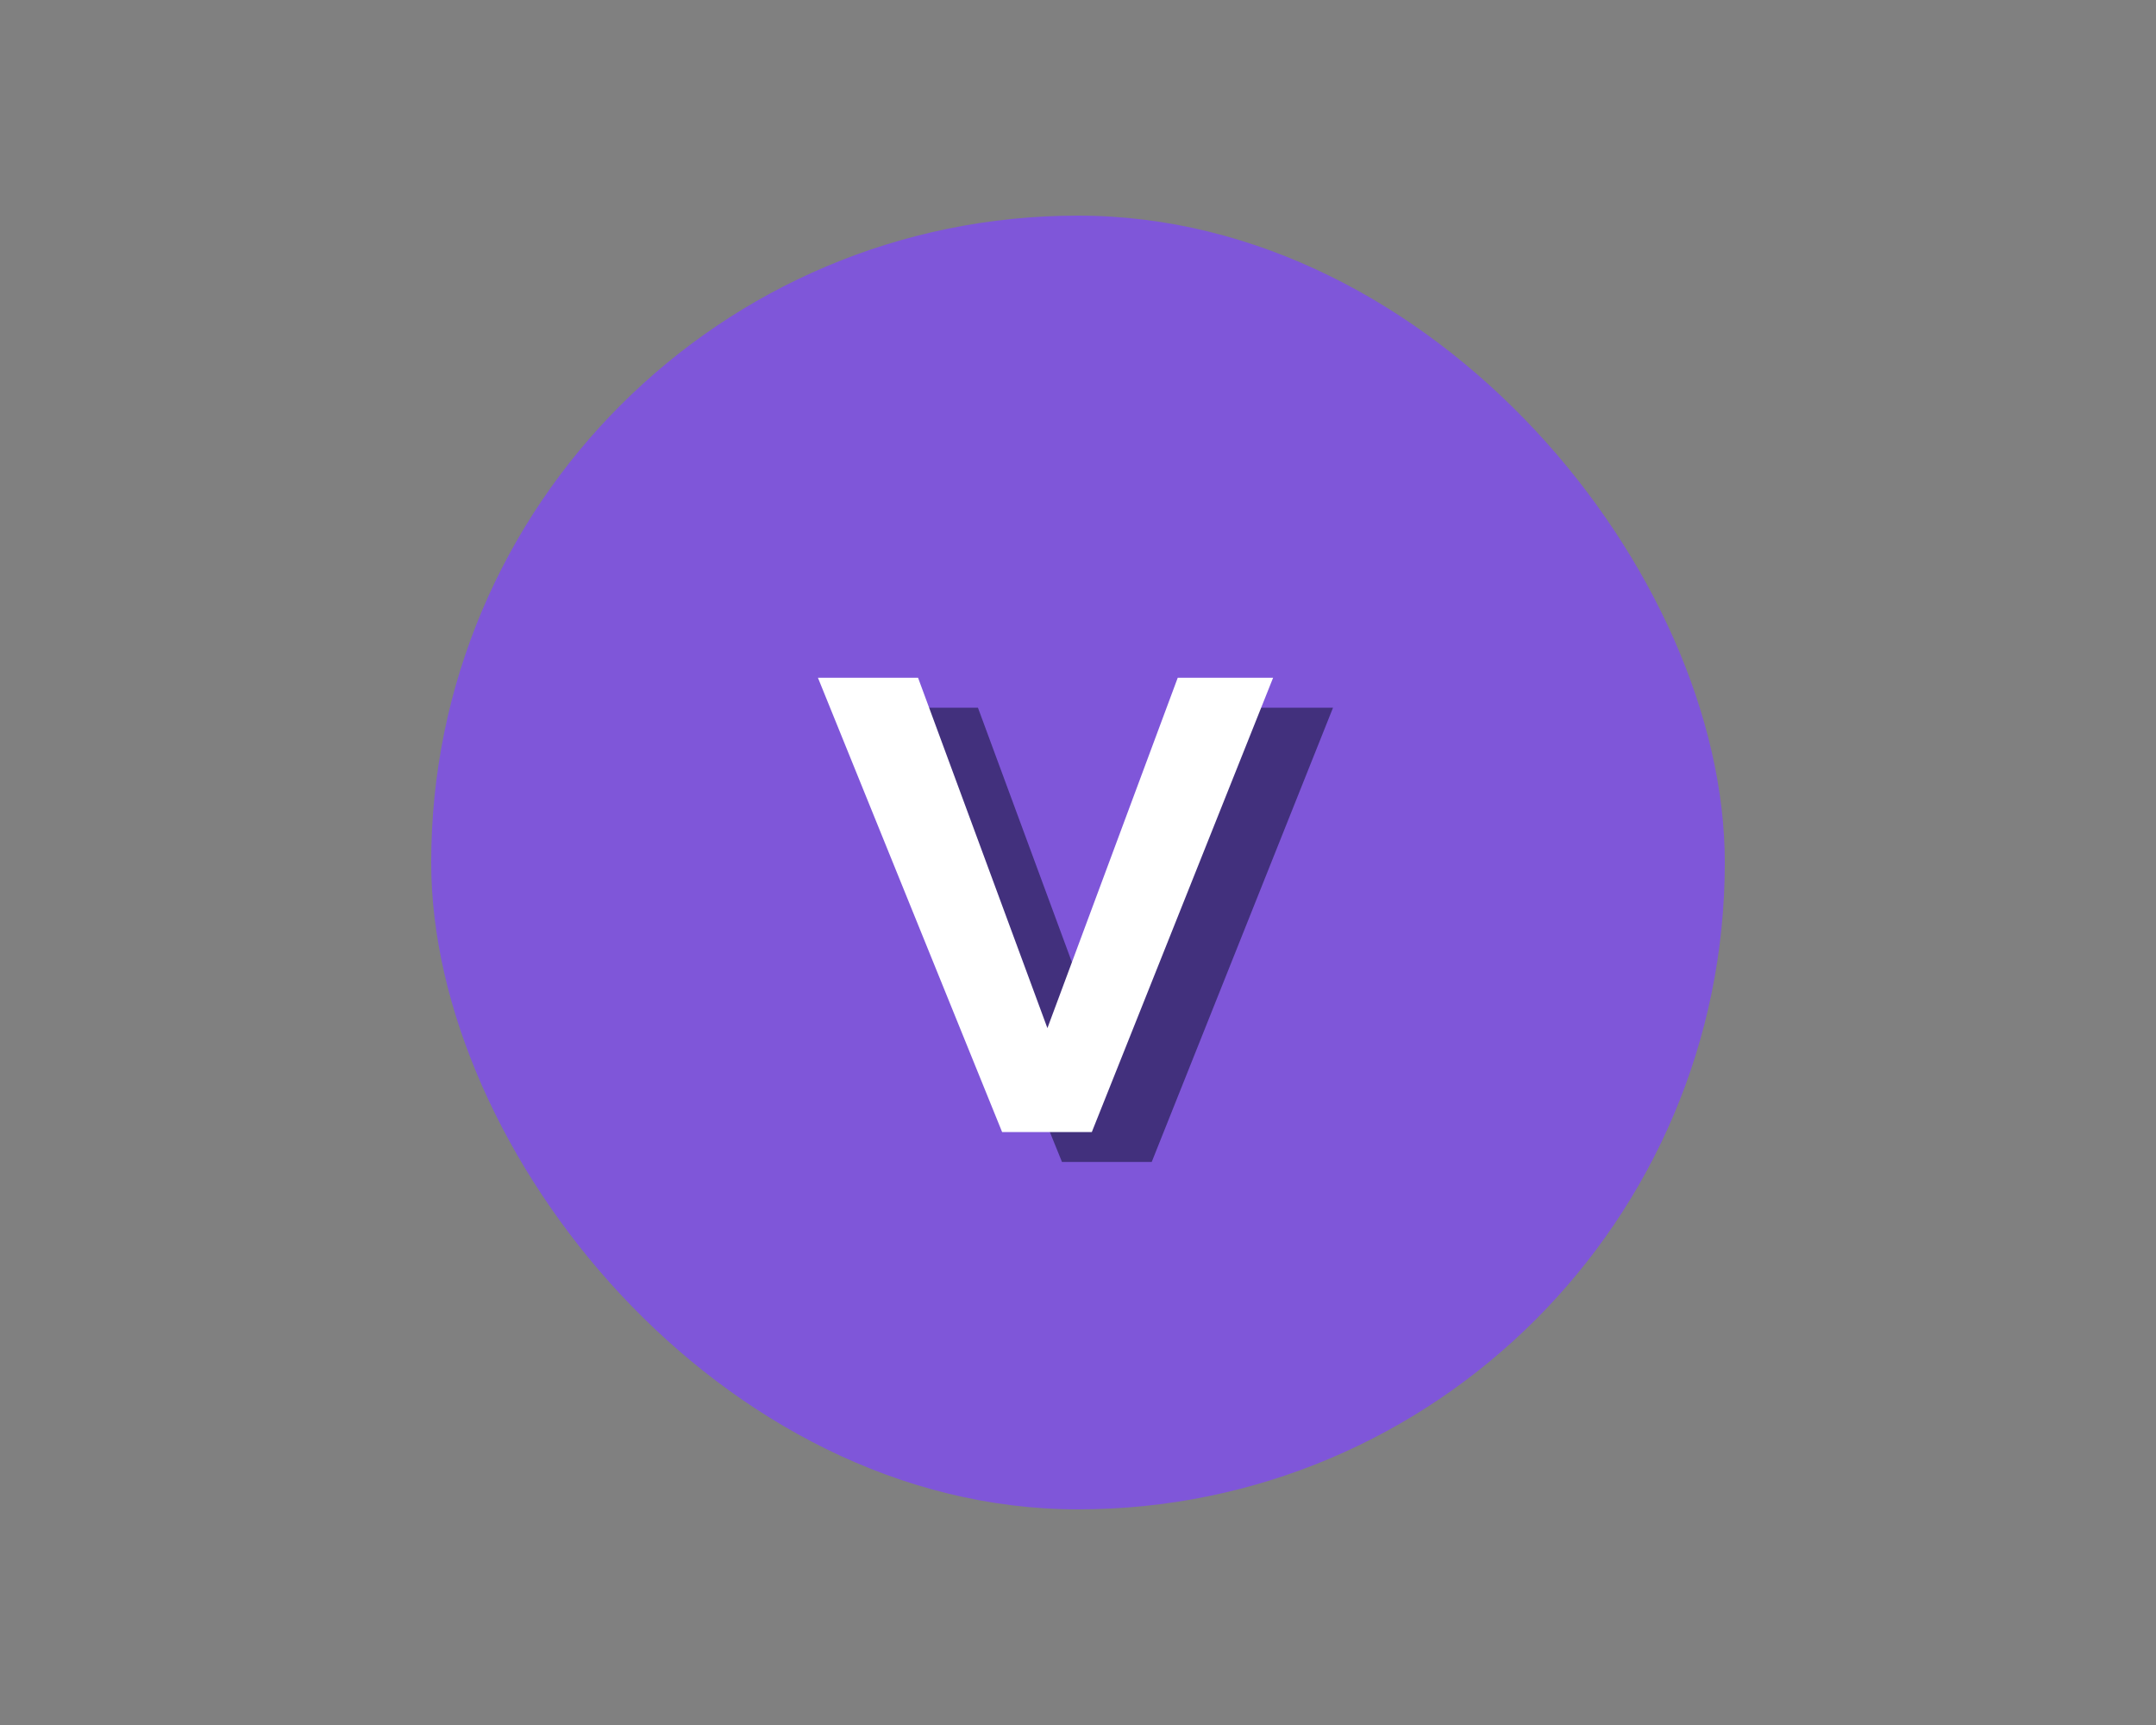 <svg width="80" height="64" viewBox="0 0 80 64" fill="none" xmlns="http://www.w3.org/2000/svg">
<rect x="0" y="0" width="80" height="64" fill="#808080" stroke="none"/>
<g clip-path="url(#clip0_260_44310)">
<rect x="16" y="8" width="48" height="48" rx="24" fill="#7F56D9"/>
<path d="M49.463 26.256L42.735 43.111H39.406L32.573 26.256H36.287L41.088 39.257L45.923 26.256H49.463Z" fill="#42307D"/>
<path d="M47.24 25.145L40.513 42H37.184L30.35 25.145H34.065L38.865 38.145L43.701 25.145H47.24Z" fill="white"/>
</g>
<defs>
<clipPath id="clip0_260_44310">
<rect x="16" y="8" width="48" height="48" rx="24" fill="white"/>
</clipPath>
</defs>
</svg>
